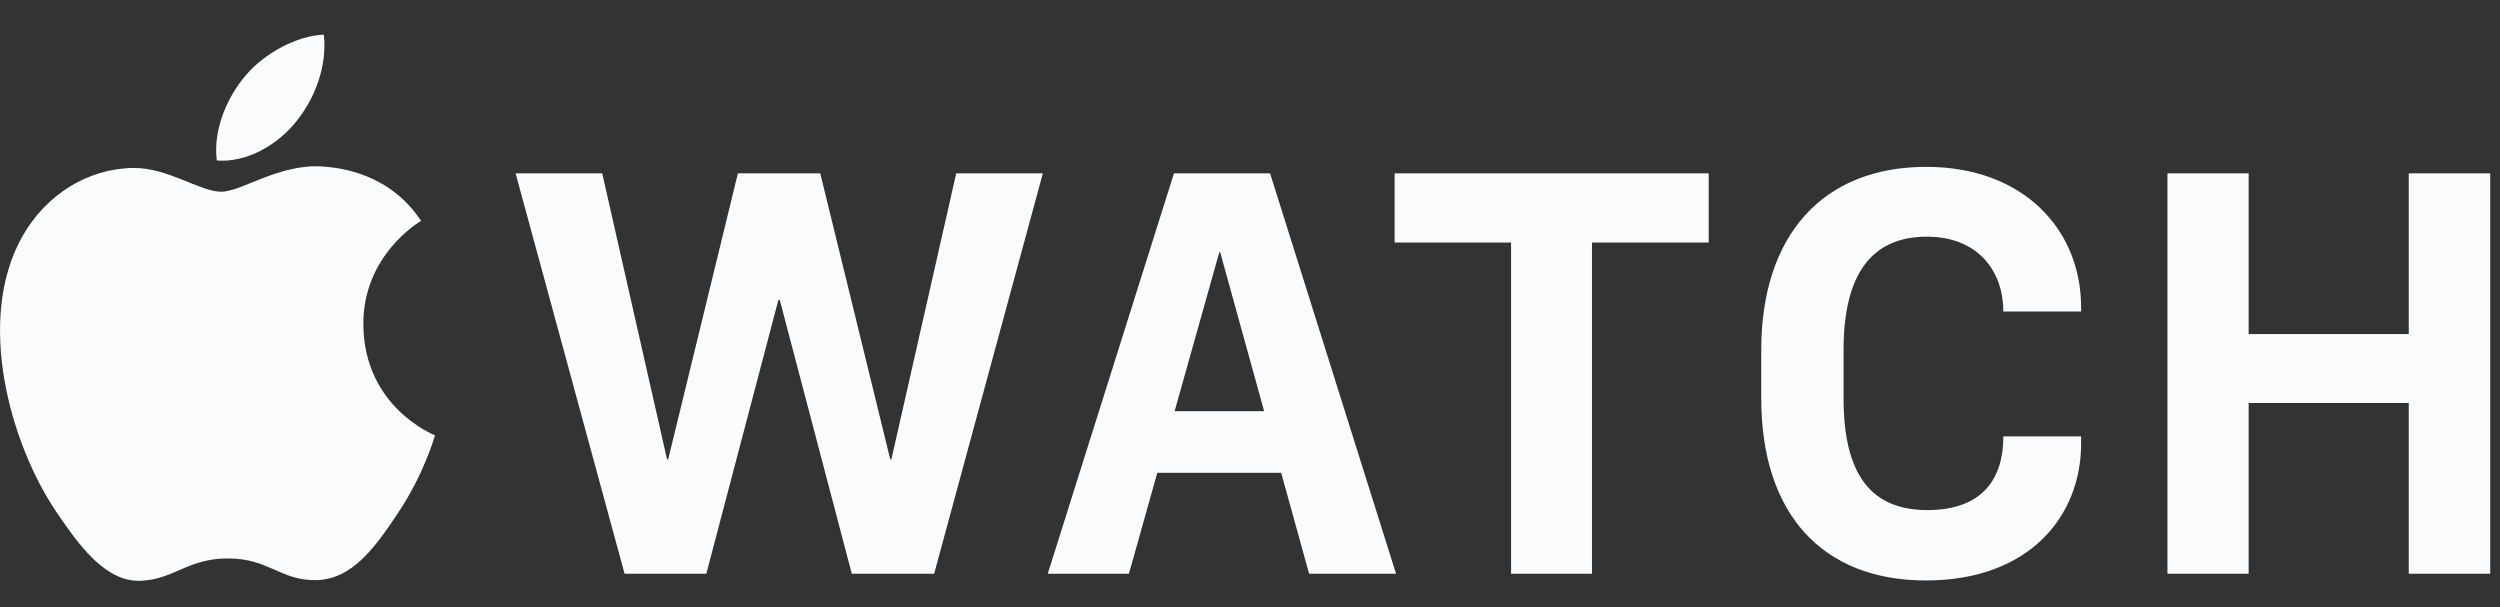 <svg width="70" height="17" viewBox="0 0 70 17" fill="none" xmlns="http://www.w3.org/2000/svg">
<rect x="0" y="0" width="70" height="17" fill="#333333" stroke="none"/>
<g id="Apple_Watch_official_logo" clip-path="url(#clip0_1047_4306)">
<g id="Group">
<g id="Group_2">
<path id="Vector" d="M24.959 12.861H24.927L22.967 4.853H20.661L18.709 12.861H18.677L16.862 4.853H14.436L17.488 16.064H19.777L21.794 8.401H21.834L23.85 16.064H26.156L29.2 4.853H26.774L24.959 12.861ZM53.934 4.672C51.042 4.672 49.315 6.586 49.315 9.797V11.153C49.315 14.397 51.033 16.253 53.925 16.253C56.825 16.253 58.271 14.446 58.271 12.425V12.22H56.094C56.094 13.379 55.532 14.282 53.965 14.282C52.391 14.282 51.62 13.288 51.62 11.153V9.797C51.62 7.687 52.399 6.627 53.95 6.627C55.403 6.627 56.094 7.613 56.094 8.722H58.271V8.606C58.271 6.421 56.649 4.672 53.934 4.672ZM32.871 4.853L29.337 16.064H31.61L32.404 13.239H35.873L36.655 16.064H39.089L35.562 4.853H32.871ZM32.889 11.514L34.141 7.062H34.165L35.396 11.514H32.889ZM67.445 4.853V9.354H62.962V4.853H60.689V16.064H62.962V11.284H67.445V16.064H69.726V4.853H67.445ZM39.049 6.791H42.31V16.064H44.575V6.791H47.844V4.853H39.049V6.791ZM10.174 9.094C10.156 7.16 11.718 6.229 11.79 6.184C10.903 4.848 9.532 4.701 9.05 4.664C7.818 4.571 6.774 5.368 6.191 5.368C5.599 5.368 4.687 4.684 3.72 4.703C2.451 4.722 1.281 5.457 0.626 6.62C-0.692 8.961 0.29 12.428 1.574 14.327C2.202 15.255 2.951 16.301 3.936 16.262C4.883 16.224 5.241 15.636 6.386 15.636C7.531 15.636 7.854 16.262 8.856 16.243C9.875 16.225 10.521 15.297 11.145 14.363C11.867 13.286 12.163 12.244 12.181 12.188C12.158 12.18 10.193 11.409 10.174 9.094ZM8.289 3.41C8.812 2.765 9.165 1.864 9.068 0.97C8.315 1 7.405 1.483 6.865 2.128C6.381 2.7 5.956 3.616 6.071 4.494C6.911 4.56 7.767 4.057 8.289 3.41Z" fill="#FAFBFC"/>
</g>
</g>
</g>
<defs>
<clipPath id="clip0_1047_4306">
<rect width="70" height="15.433" fill="white" transform="translate(0 0.831)"/>
</clipPath>
</defs>
</svg>
